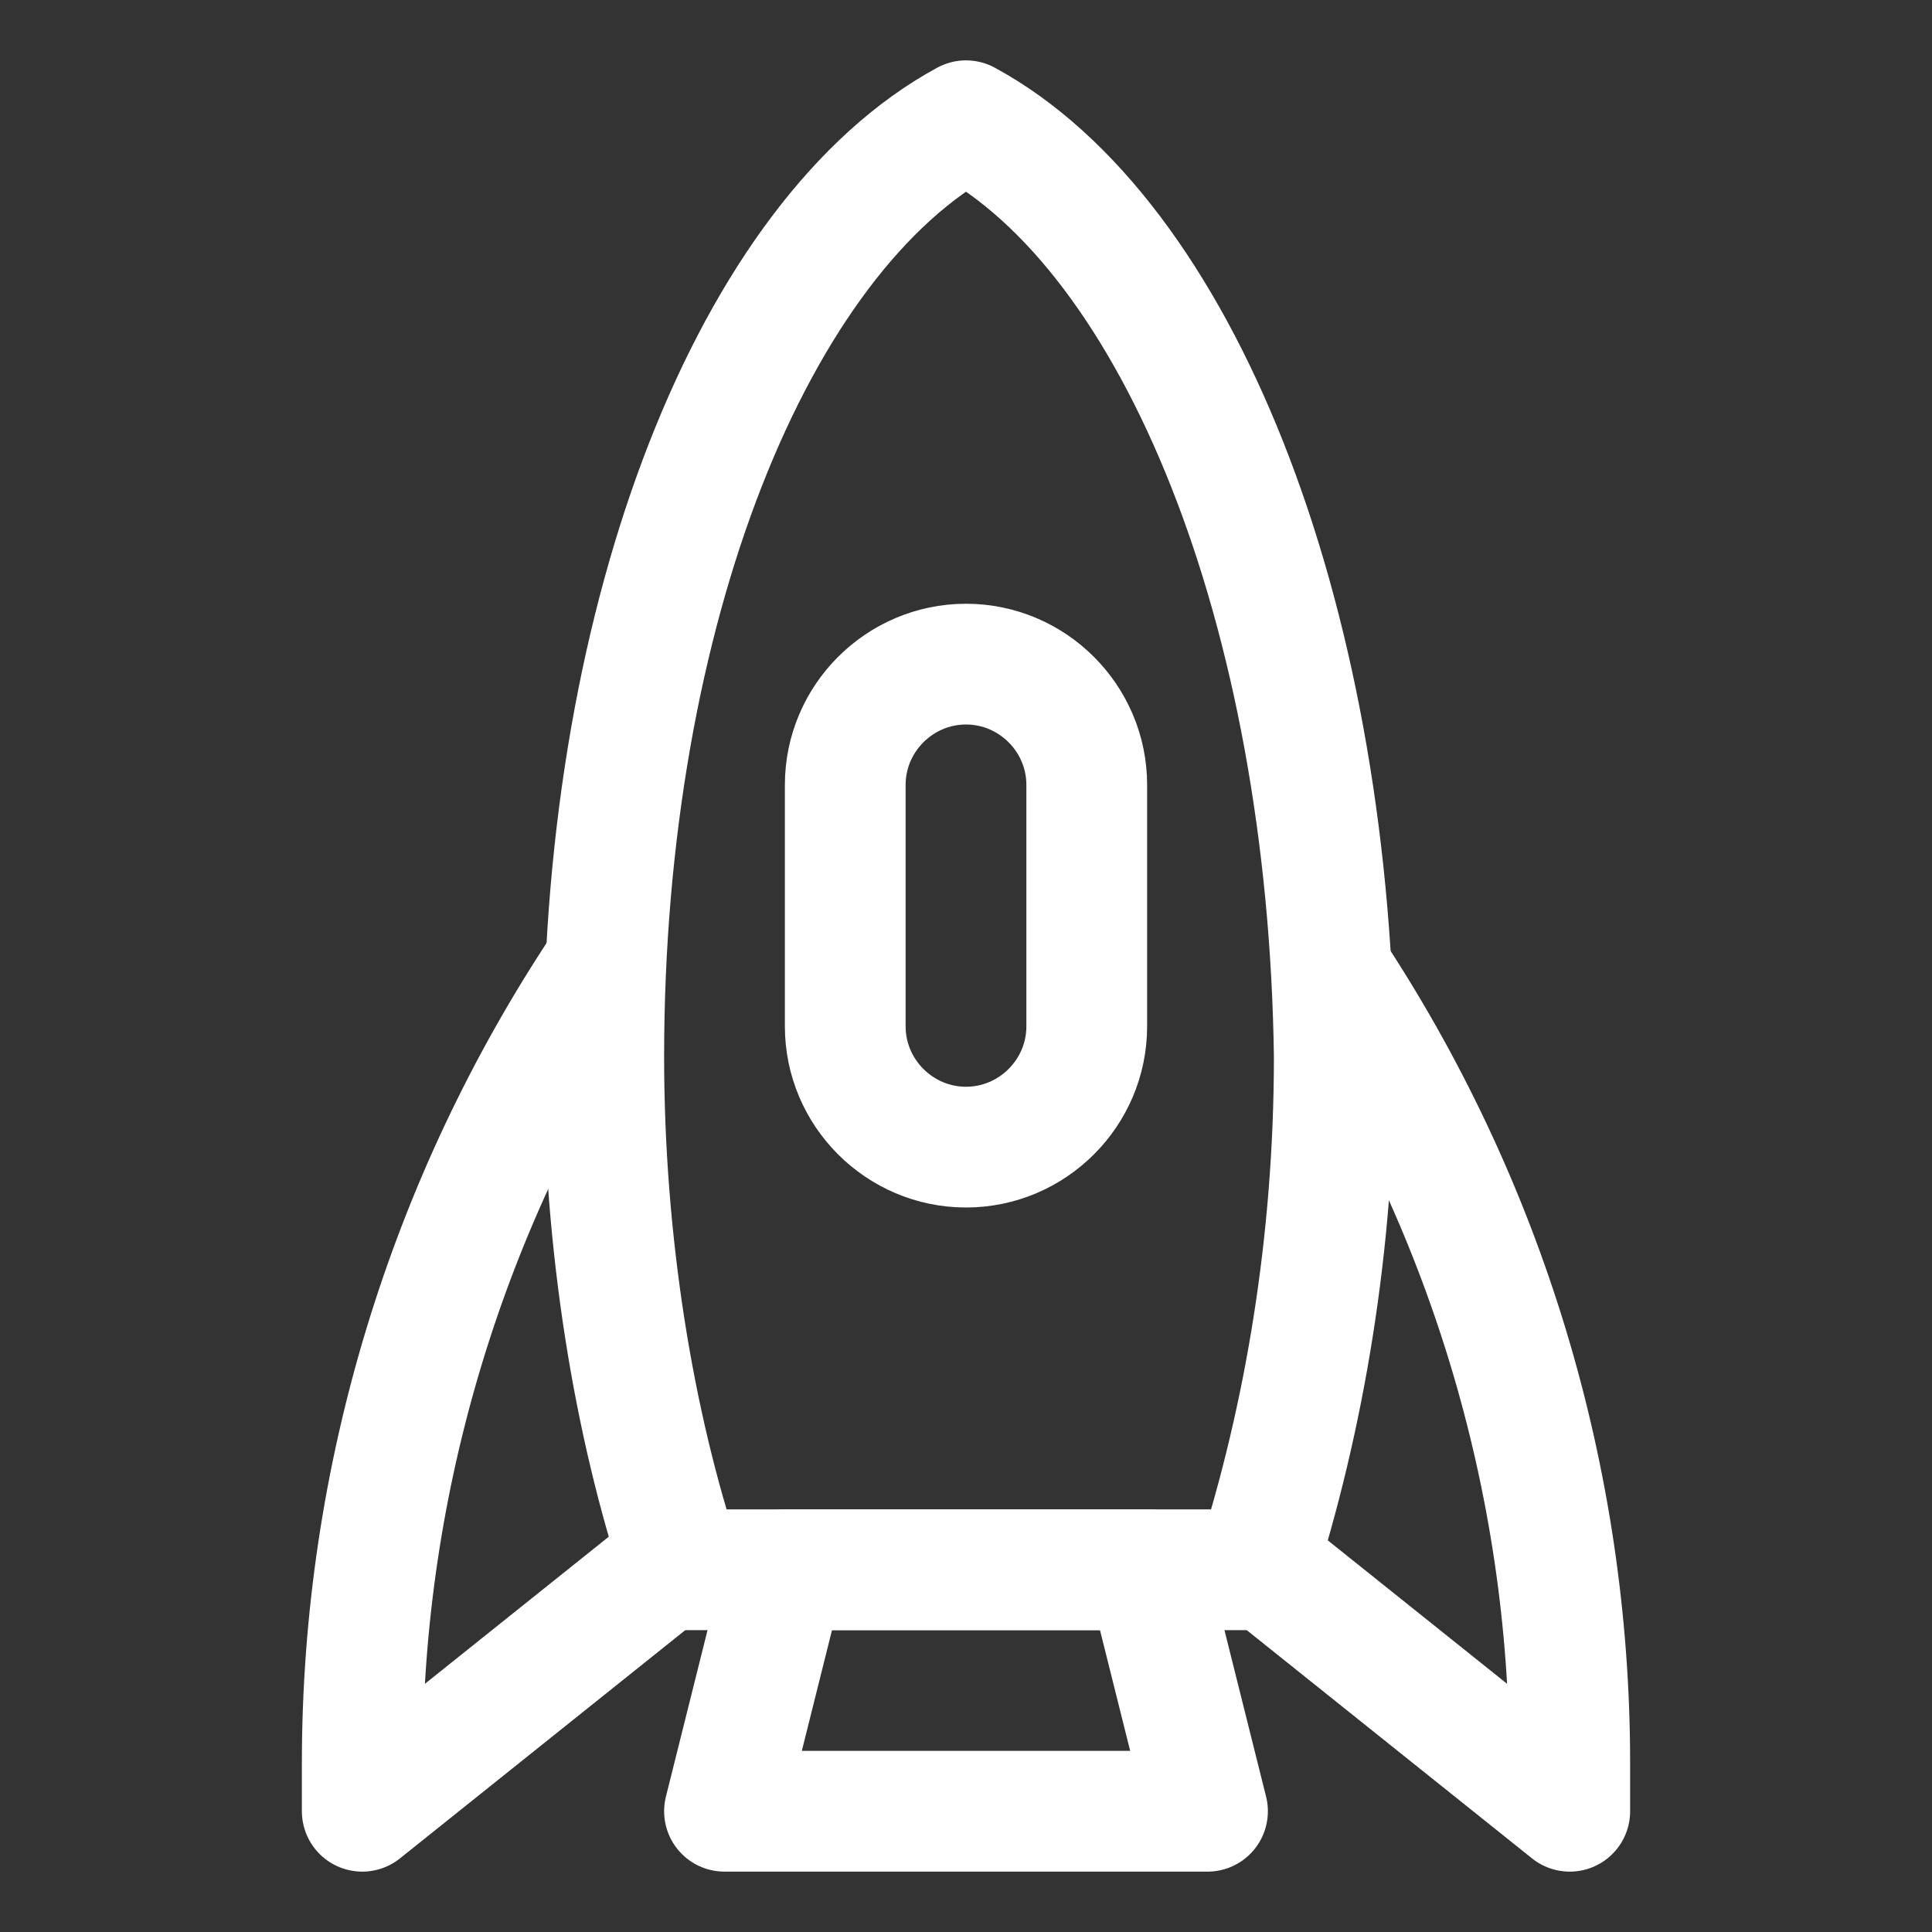 <svg xmlns="http://www.w3.org/2000/svg" x="0px" y="0px" viewBox="0 0 32 32" fill="none" stroke="#FFF" stroke-width="2" stroke-linejoin="round">
  <rect x="0" y="0" width="32" height="32" fill="#333333" stroke="none"/>
  <path d="M16,2c-3.5,1.9-6,8.1-6,15.5c0,3.1,0.5,6.1,1.3,8.5h9.5c0.8-2.5,1.3-5.4,1.3-8.5C22,10.1,19.5,3.9,16,2z"/>
  <polygon points="20,30 12,30 13,26 19,26 "/>
  <path d="M11,26l-5,4v-0.8c0-4.7,1.4-9.3,4-13.2l0,0"/>
  <path d="M21,26l5,4v-0.8c0-4.7-1.4-9.3-4-13.2l0,0"/>
  <path d="M16,19L16,19c-1.1,0-2-0.9-2-2v-4c0-1.1,0.9-2,2-2h0c1.1,0,2,0.9,2,2v4C18,18.1,17.1,19,16,19z"/>
</svg>
